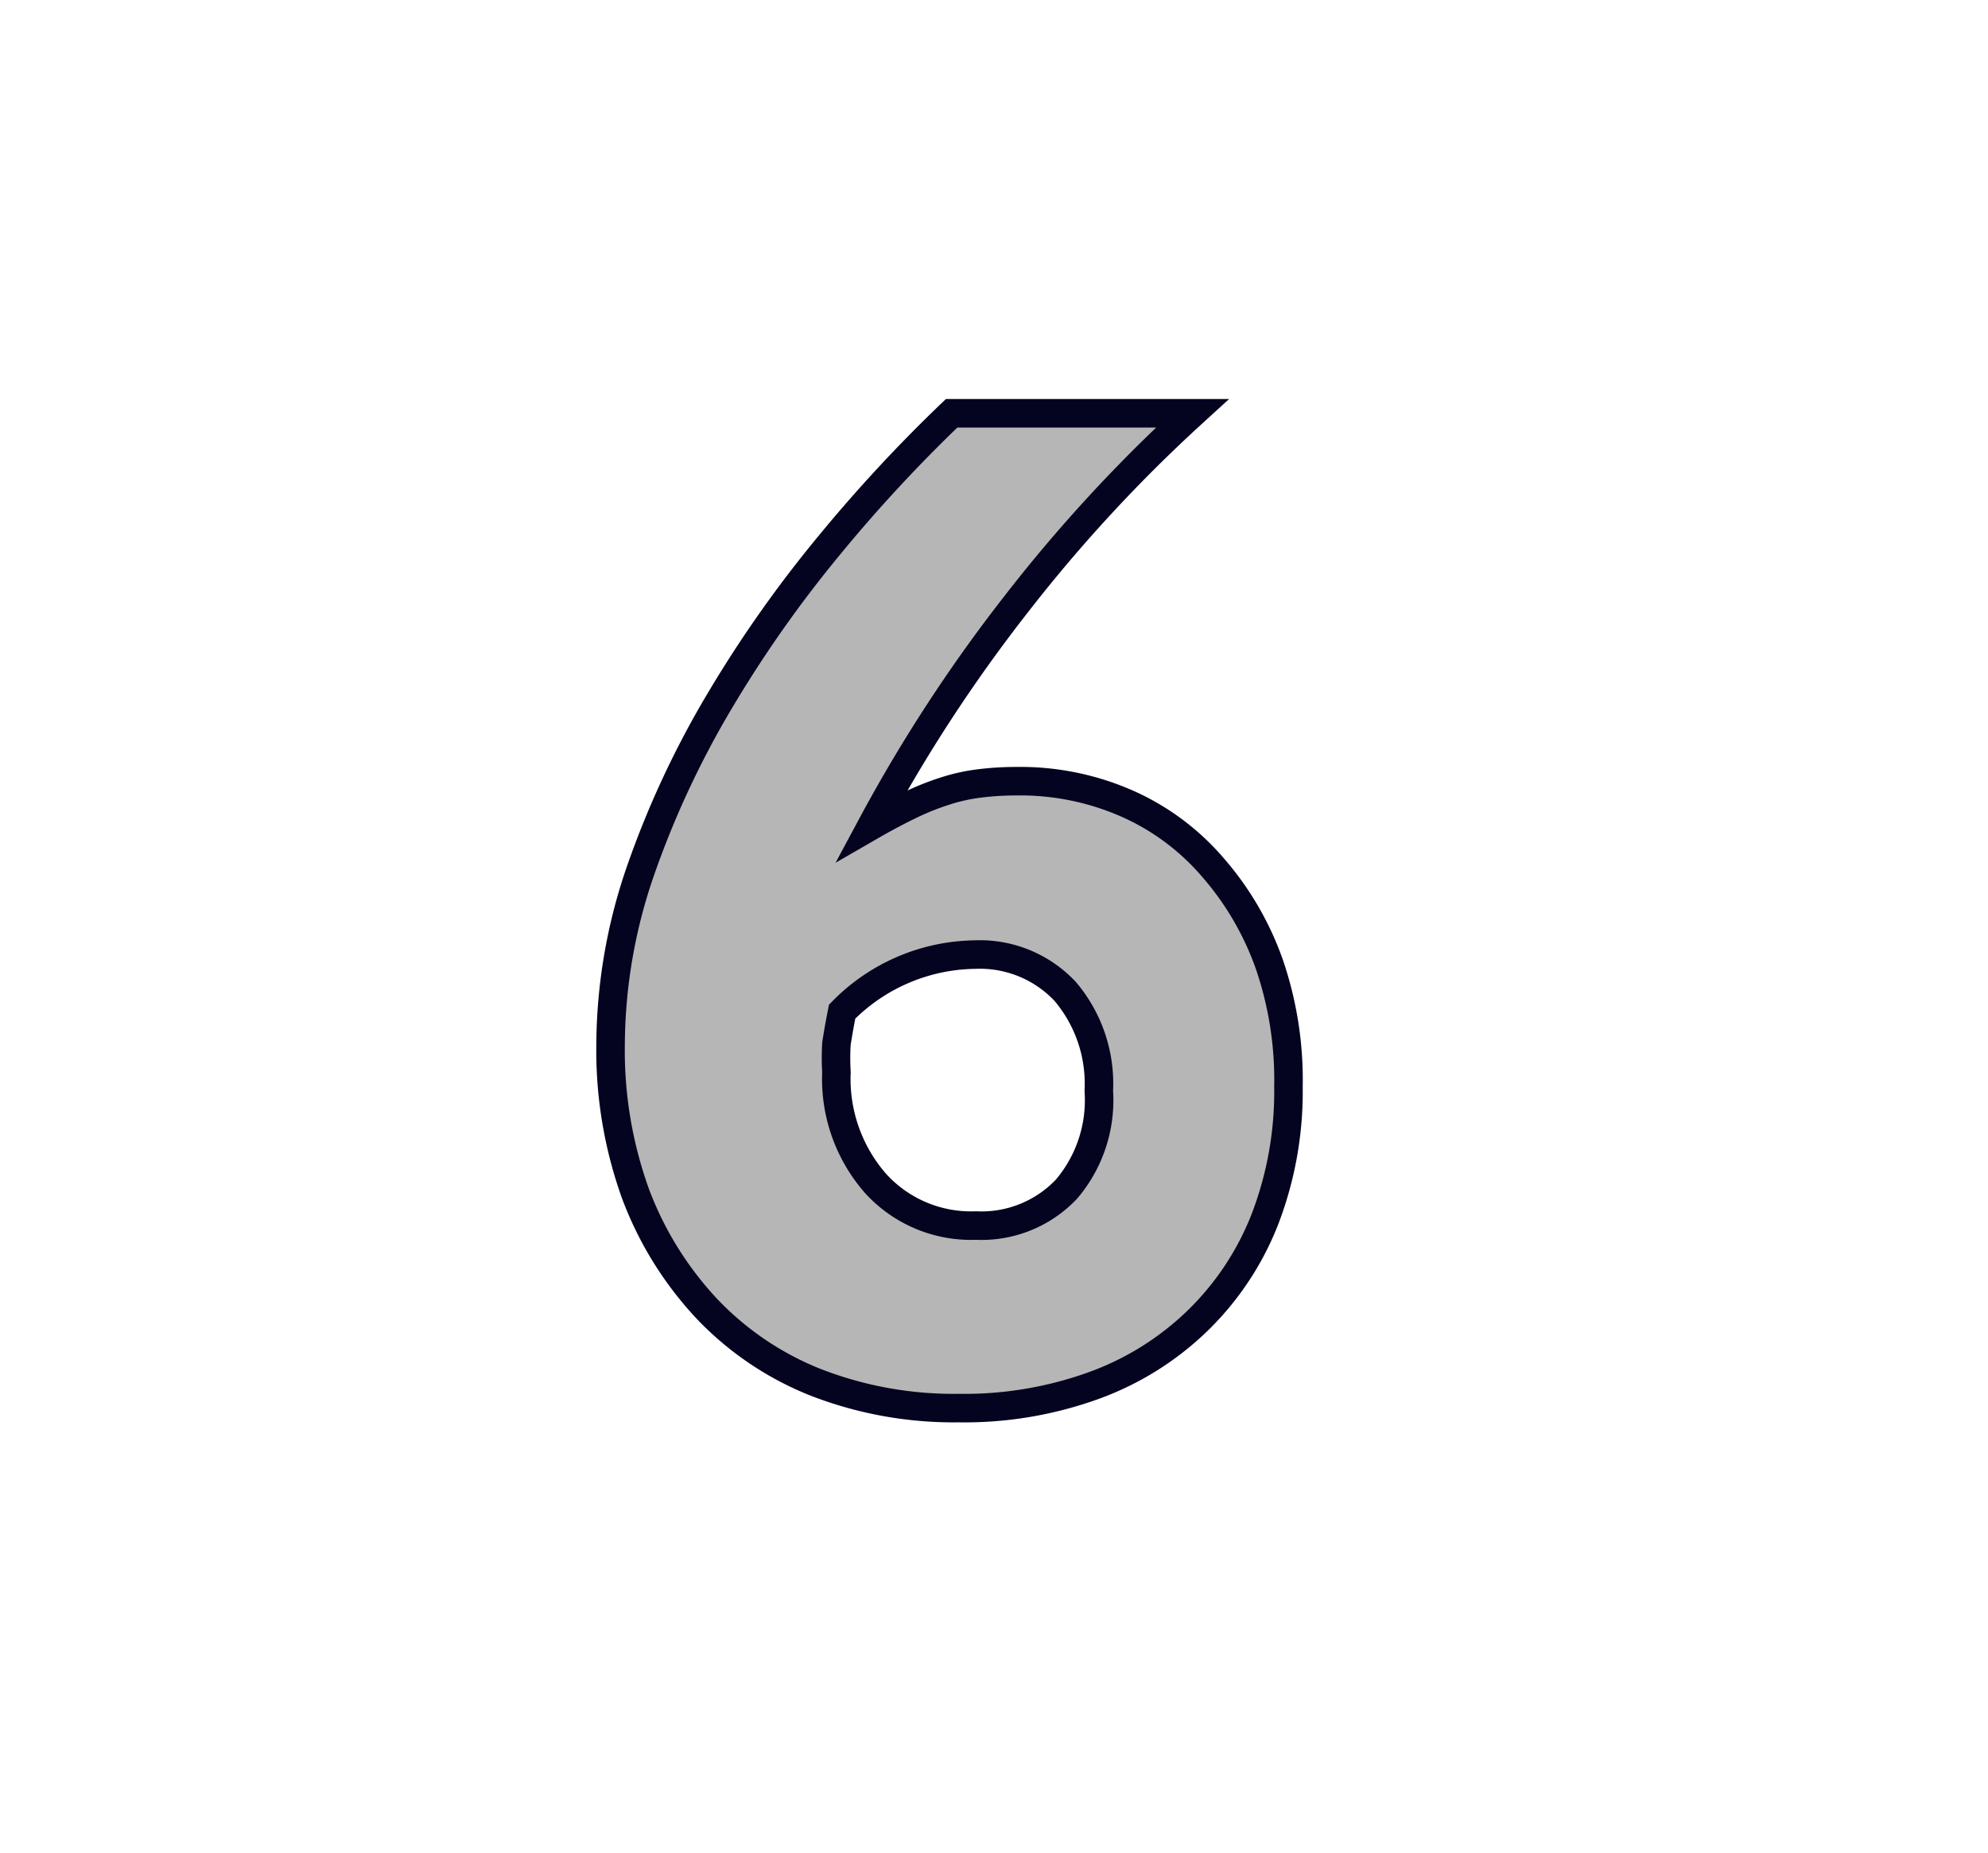 <svg id="Layer_1" data-name="Layer 1" xmlns="http://www.w3.org/2000/svg" viewBox="0 0 69.71 64.98"><defs><style>.cls-1{fill:#b7b6b6;stroke:#040421;}</style></defs><path class="cls-1" d="M45.18,38.11a12.47,12.47,0,0,1-.83,4.65A10.07,10.07,0,0,1,42,46.3a10.23,10.23,0,0,1-3.62,2.27,13.33,13.33,0,0,1-4.77.8,13.37,13.37,0,0,1-5-.9,10.71,10.71,0,0,1-3.84-2.6,12.1,12.1,0,0,1-2.48-4,14.8,14.8,0,0,1-.88-5.22,18.85,18.85,0,0,1,1.06-6.15,32.55,32.55,0,0,1,2.77-5.93,42.94,42.94,0,0,1,3.83-5.44,52.71,52.71,0,0,1,4.3-4.64h8.44a53.28,53.28,0,0,0-6.19,6.71,54.27,54.27,0,0,0-5.05,7.74c.52-.3,1-.55,1.42-.75a9.24,9.24,0,0,1,1.2-.47,6.37,6.37,0,0,1,1.15-.25,10.4,10.4,0,0,1,1.32-.08,9.3,9.3,0,0,1,3.85.78,8.47,8.47,0,0,1,3,2.22,10.45,10.45,0,0,1,2,3.42A12.51,12.51,0,0,1,45.18,38.11Zm-6.65.14a5,5,0,0,0-1.18-3.49,4.1,4.1,0,0,0-3.17-1.29,6.63,6.63,0,0,0-4.65,2c-.1.5-.16.87-.2,1.12a8.43,8.43,0,0,0,0,1,5.56,5.56,0,0,0,1.36,3.89,4.52,4.52,0,0,0,3.53,1.49,4.1,4.1,0,0,0,3.18-1.28A4.81,4.81,0,0,0,38.53,38.25Z"/></svg>